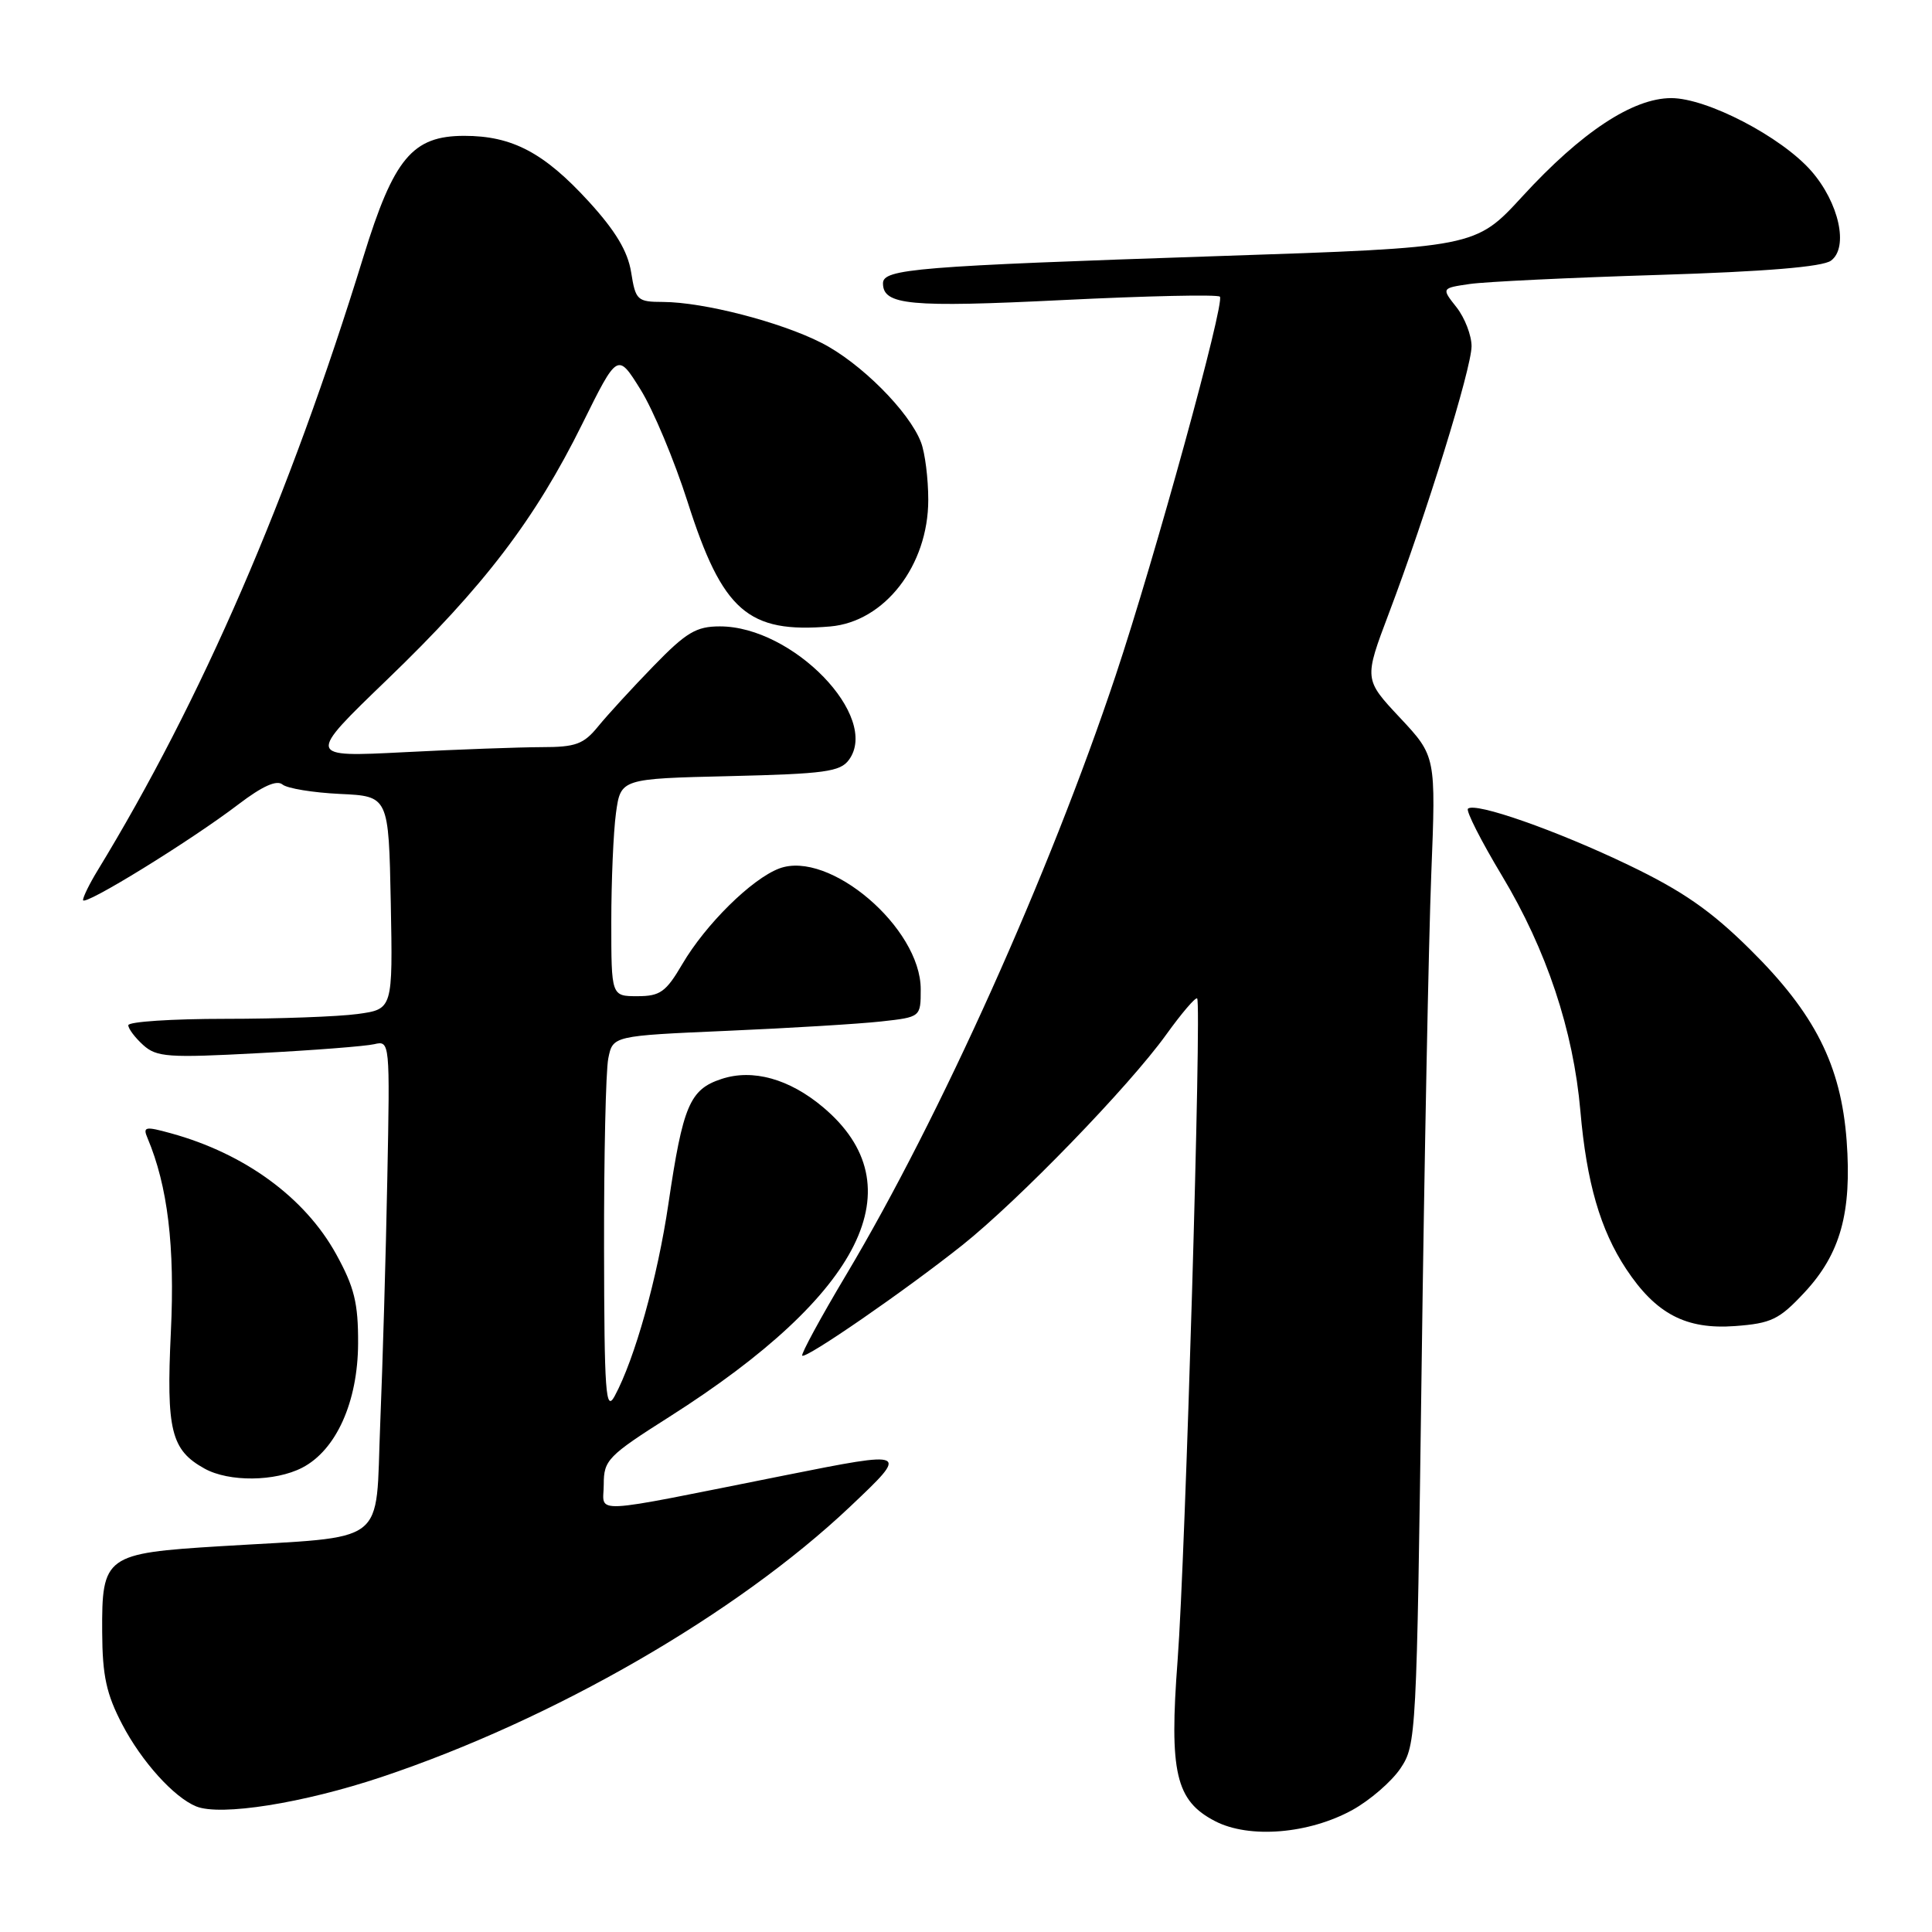 <?xml version="1.0" encoding="UTF-8" standalone="no"?>
<!DOCTYPE svg PUBLIC "-//W3C//DTD SVG 1.1//EN" "http://www.w3.org/Graphics/SVG/1.1/DTD/svg11.dtd" >
<svg xmlns="http://www.w3.org/2000/svg" xmlns:xlink="http://www.w3.org/1999/xlink" version="1.1" viewBox="0 0 256 256">
 <g >
 <path fill="currentColor"
d=" M 179.22 239.82 C 181.53 238.54 184.39 236.07 185.57 234.32 C 187.66 231.21 187.72 230.04 188.37 181.32 C 188.73 153.92 189.31 124.46 189.65 115.85 C 190.27 100.20 190.27 100.20 185.50 95.10 C 180.73 90.01 180.73 90.01 184.04 81.25 C 189.00 68.15 194.97 48.85 194.99 45.88 C 194.99 44.45 194.10 42.12 193.00 40.72 C 190.99 38.18 190.99 38.18 194.75 37.63 C 196.81 37.33 208.05 36.79 219.72 36.43 C 233.92 35.99 241.49 35.36 242.61 34.54 C 244.99 32.80 243.68 26.85 239.99 22.64 C 236.01 18.11 226.18 13.00 221.45 13.00 C 216.36 13.00 209.53 17.51 201.72 26.03 C 195.50 32.80 195.50 32.80 161.50 33.93 C 121.44 35.27 117.00 35.63 117.00 37.54 C 117.00 40.43 120.53 40.76 140.79 39.76 C 151.95 39.21 161.34 39.00 161.64 39.31 C 162.35 40.02 153.04 73.88 147.83 89.50 C 139.06 115.80 124.57 148.04 112.14 168.89 C 108.73 174.60 106.11 179.44 106.30 179.63 C 106.77 180.10 119.93 171.02 127.50 165.00 C 134.98 159.04 149.60 143.95 154.53 137.09 C 156.58 134.24 158.42 132.09 158.63 132.30 C 159.24 132.91 157.07 206.43 156.04 219.98 C 154.91 234.86 155.78 238.61 161.00 241.31 C 165.53 243.66 173.44 243.01 179.22 239.82 Z  M 50.57 235.46 C 73.38 227.83 97.60 213.86 112.63 199.65 C 120.50 192.20 120.50 192.20 104.00 195.49 C 77.42 200.79 80.00 200.66 80.00 196.68 C 80.00 193.47 80.54 192.91 88.75 187.70 C 114.35 171.42 121.44 157.12 109.06 146.71 C 104.59 142.95 99.74 141.60 95.60 142.97 C 91.40 144.35 90.49 146.48 88.57 159.50 C 87.12 169.33 84.11 180.07 81.44 185.00 C 80.26 187.17 80.07 184.58 80.04 165.37 C 80.02 153.21 80.27 141.90 80.60 140.25 C 81.20 137.25 81.20 137.25 96.35 136.59 C 104.68 136.23 113.86 135.67 116.75 135.35 C 122.00 134.77 122.00 134.77 122.00 131.08 C 122.00 122.94 109.87 112.59 103.25 115.08 C 99.60 116.46 93.50 122.48 90.41 127.75 C 88.24 131.45 87.47 132.00 84.46 132.00 C 81.00 132.00 81.00 132.00 81.00 122.14 C 81.00 116.72 81.28 110.23 81.62 107.73 C 82.25 103.18 82.25 103.18 96.71 102.84 C 109.29 102.54 111.34 102.26 112.49 100.68 C 116.66 94.98 105.07 83.00 95.39 83.00 C 92.25 83.00 90.93 83.79 86.60 88.25 C 83.79 91.14 80.49 94.74 79.26 96.25 C 77.33 98.62 76.28 99.00 71.76 99.00 C 68.87 99.01 60.68 99.30 53.57 99.67 C 40.63 100.33 40.63 100.33 51.31 90.04 C 64.12 77.71 70.91 68.80 77.16 56.16 C 81.83 46.73 81.83 46.73 84.87 51.61 C 86.55 54.30 89.35 61.00 91.11 66.50 C 95.73 80.99 99.11 83.94 110.00 83.01 C 117.22 82.39 123.00 74.92 123.00 66.23 C 123.00 63.42 122.57 60.00 122.04 58.62 C 120.49 54.53 113.98 48.02 108.83 45.42 C 103.37 42.65 93.24 40.04 87.88 40.01 C 84.44 40.00 84.22 39.80 83.63 36.08 C 83.18 33.29 81.57 30.60 78.01 26.70 C 72.09 20.23 67.87 18.00 61.52 18.00 C 54.65 18.00 52.18 20.96 48.16 34.00 C 38.31 65.98 26.72 92.73 12.91 115.38 C 11.86 117.10 11.01 118.84 11.00 119.26 C 11.00 120.20 25.27 111.41 31.62 106.56 C 34.76 104.17 36.67 103.31 37.43 103.95 C 38.06 104.47 41.48 105.03 45.04 105.20 C 51.50 105.50 51.50 105.50 51.78 119.61 C 52.05 133.72 52.05 133.72 47.39 134.36 C 44.82 134.71 36.93 135.00 29.86 135.00 C 22.79 135.00 17.00 135.38 17.00 135.85 C 17.00 136.31 17.89 137.49 18.97 138.47 C 20.75 140.08 22.28 140.19 34.22 139.55 C 41.53 139.17 48.44 138.63 49.59 138.36 C 51.66 137.87 51.68 138.03 51.32 156.18 C 51.13 166.26 50.70 180.89 50.38 188.70 C 49.71 205.07 51.77 203.50 29.22 204.88 C 13.93 205.82 13.48 206.14 13.54 216.29 C 13.57 222.07 14.10 224.49 16.20 228.50 C 18.77 233.42 23.05 238.16 26.00 239.36 C 29.23 240.67 40.16 238.94 50.57 235.46 Z  M 40.04 194.48 C 44.55 192.15 47.42 185.75 47.45 178.00 C 47.47 172.66 46.95 170.55 44.54 166.18 C 40.41 158.69 32.44 152.86 22.66 150.17 C 19.23 149.22 18.90 149.29 19.55 150.81 C 22.22 157.14 23.19 165.13 22.64 176.50 C 22.02 189.53 22.66 192.14 27.11 194.60 C 30.34 196.39 36.45 196.33 40.04 194.48 Z  M 239.09 171.27 C 243.87 166.15 245.39 160.66 244.69 151.15 C 243.94 141.15 240.49 134.30 231.89 125.80 C 226.70 120.66 222.95 118.06 215.81 114.63 C 206.26 110.04 195.43 106.24 194.51 107.16 C 194.23 107.44 196.25 111.43 199.01 116.02 C 204.93 125.87 208.48 136.53 209.41 147.22 C 210.23 156.69 212.05 162.96 215.47 168.14 C 219.42 174.11 223.40 176.19 229.91 175.71 C 234.71 175.35 235.75 174.85 239.09 171.27 Z "/>
</g>
</svg>
